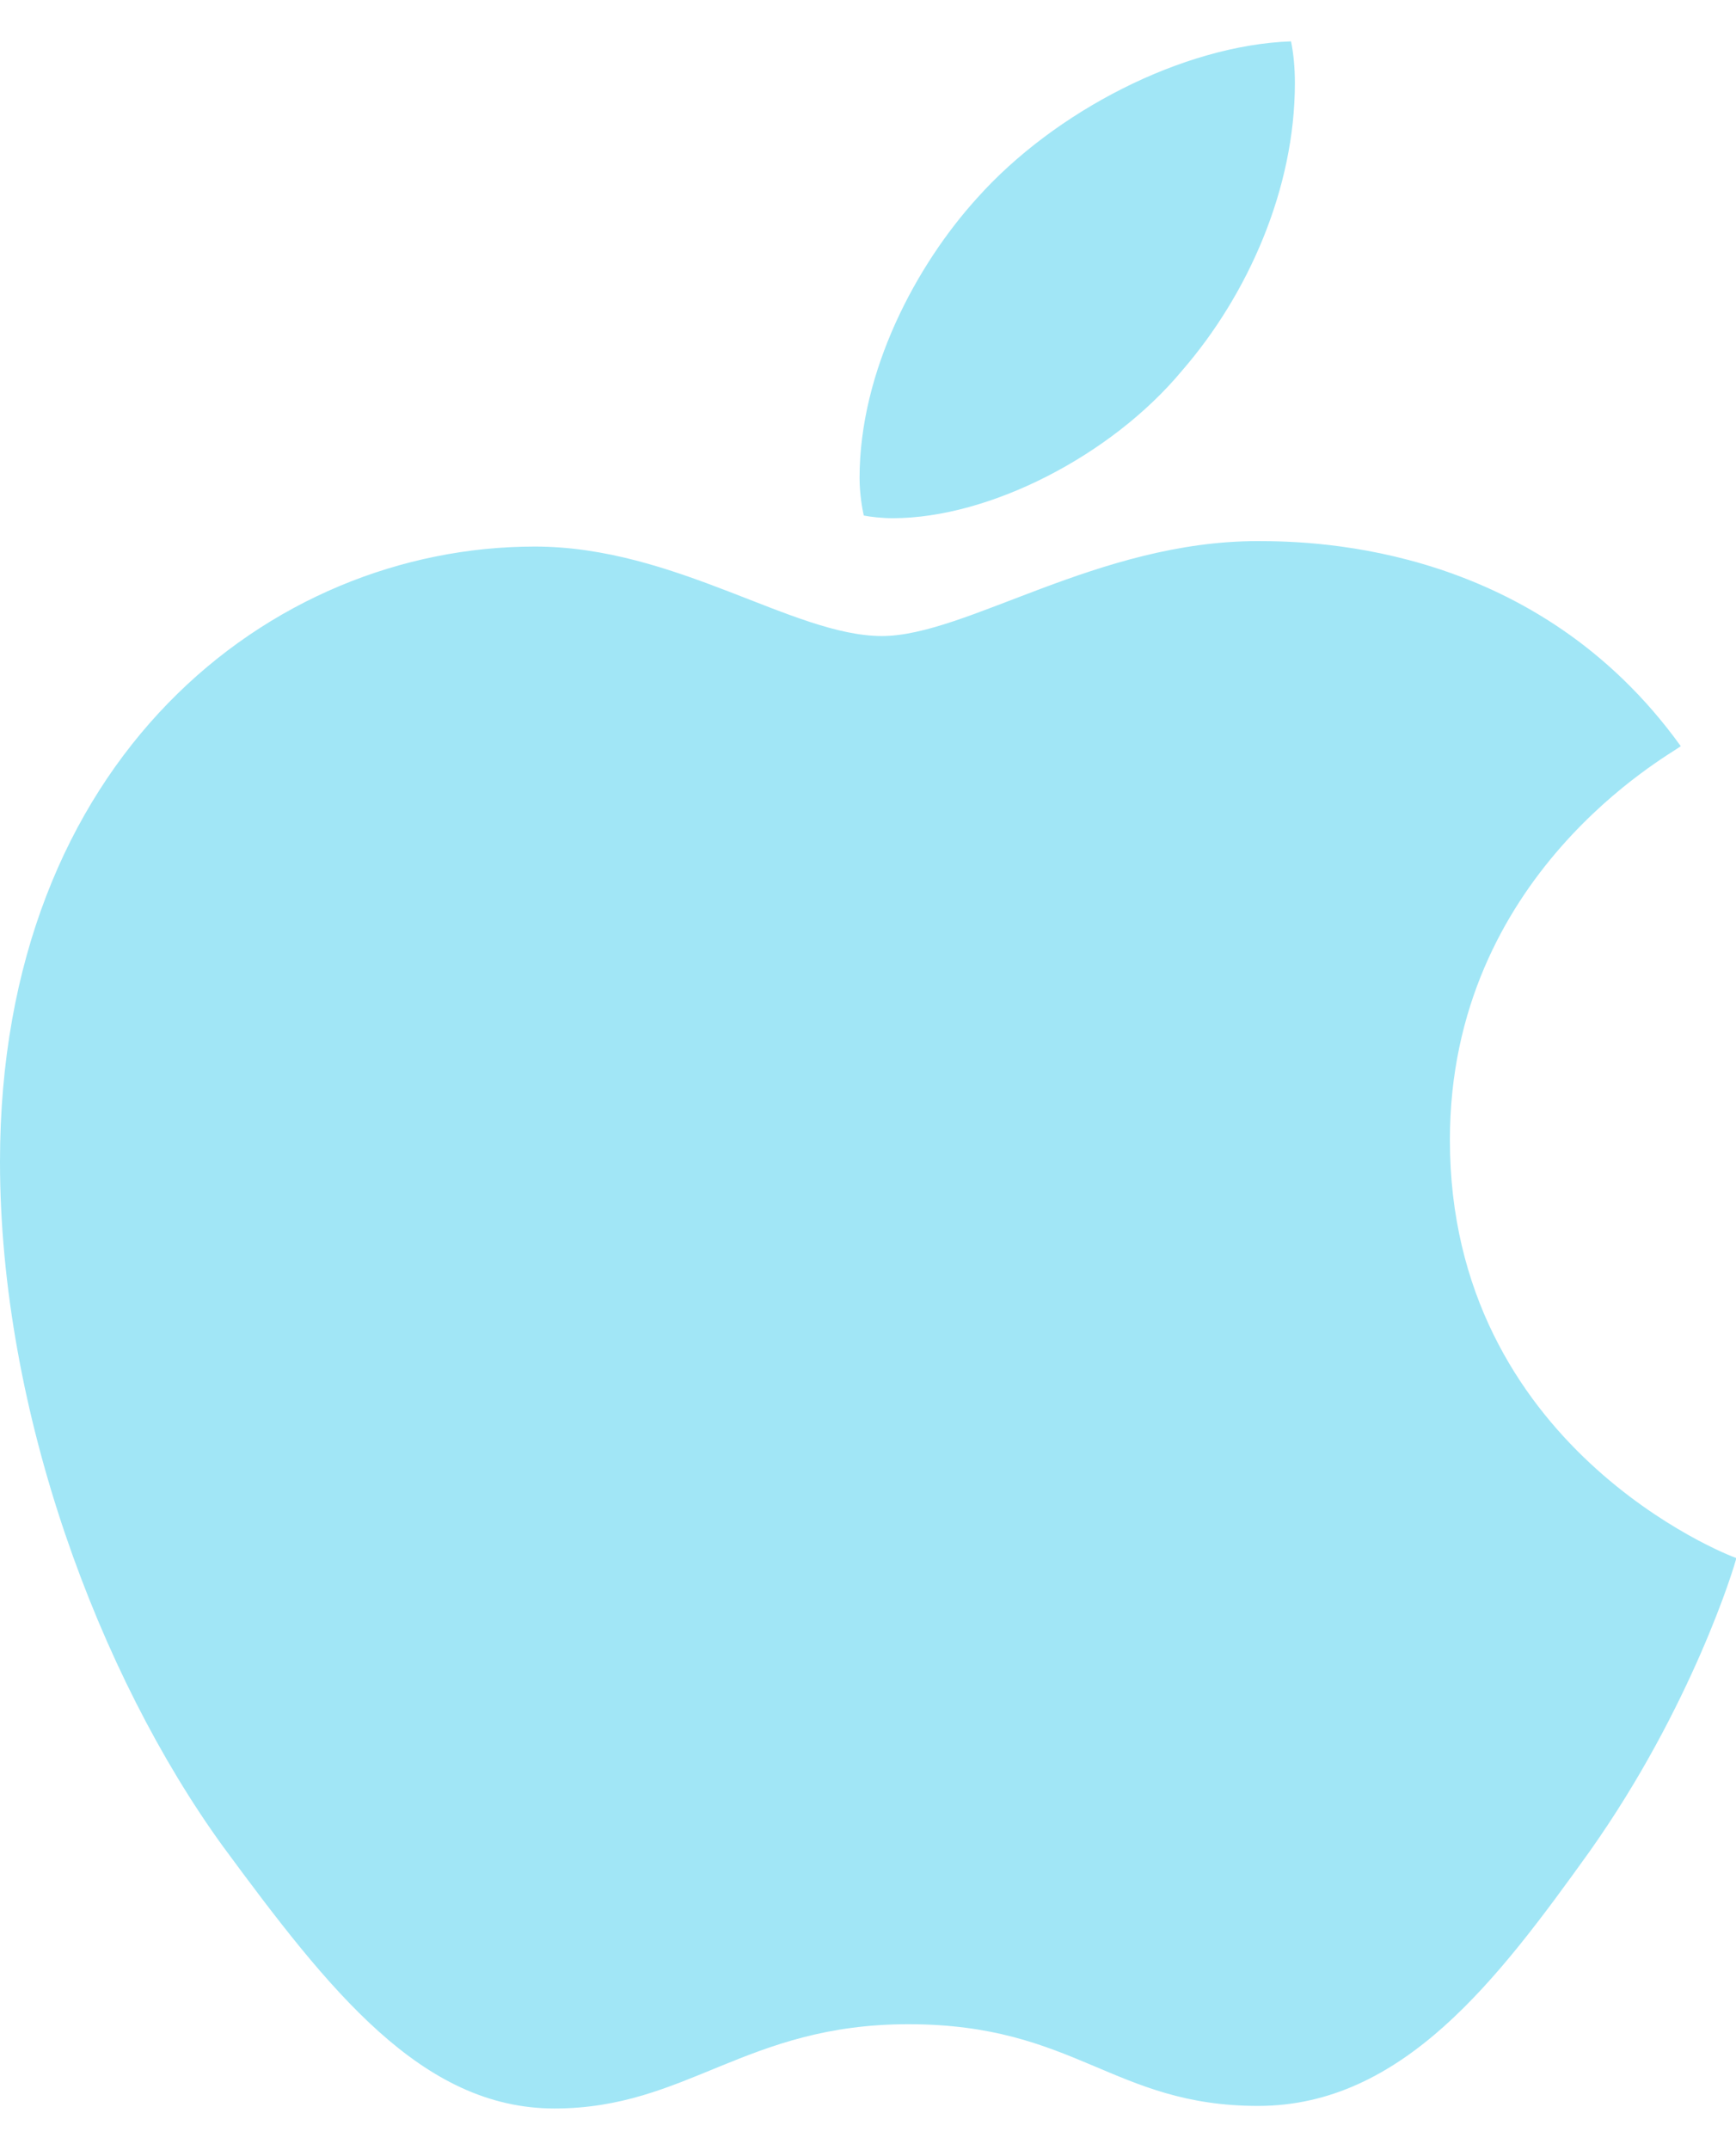 <?xml version="1.0" encoding="UTF-8"?>
<svg xmlns="http://www.w3.org/2000/svg" xmlns:xlink="http://www.w3.org/1999/xlink" width="21px" height="26px" viewBox="0 0 21 25" version="1.1">
<g id="surface1">
<path style=" stroke:none;fill-rule:nonzero;fill:#A1E6F6;fill-opacity:1;" d="M 20.332 8.523 C 20.184 8.637 17.539 10.078 17.539 13.285 C 17.539 16.996 20.902 18.309 21.004 18.34 C 20.988 18.422 20.469 20.137 19.23 21.887 C 18.125 23.426 16.973 24.965 15.219 24.965 C 13.465 24.965 13.012 23.977 10.988 23.977 C 9.016 23.977 8.312 24.996 6.707 24.996 C 5.102 24.996 3.984 23.574 2.695 21.824 C 1.203 19.766 0 16.574 0 13.547 C 0 8.684 3.262 6.109 6.469 6.109 C 8.176 6.109 9.598 7.191 10.668 7.191 C 11.688 7.191 13.277 6.043 15.215 6.043 C 15.953 6.043 18.594 6.109 20.332 8.523 Z M 14.297 3.984 C 15.098 3.062 15.664 1.781 15.664 0.504 C 15.664 0.324 15.648 0.145 15.617 0 C 14.309 0.047 12.758 0.844 11.82 1.895 C 11.086 2.703 10.398 3.984 10.398 5.281 C 10.398 5.477 10.434 5.672 10.449 5.734 C 10.531 5.75 10.664 5.766 10.801 5.766 C 11.969 5.766 13.445 5.008 14.297 3.984 Z M 14.297 3.984 "/>
</g>
</svg>
